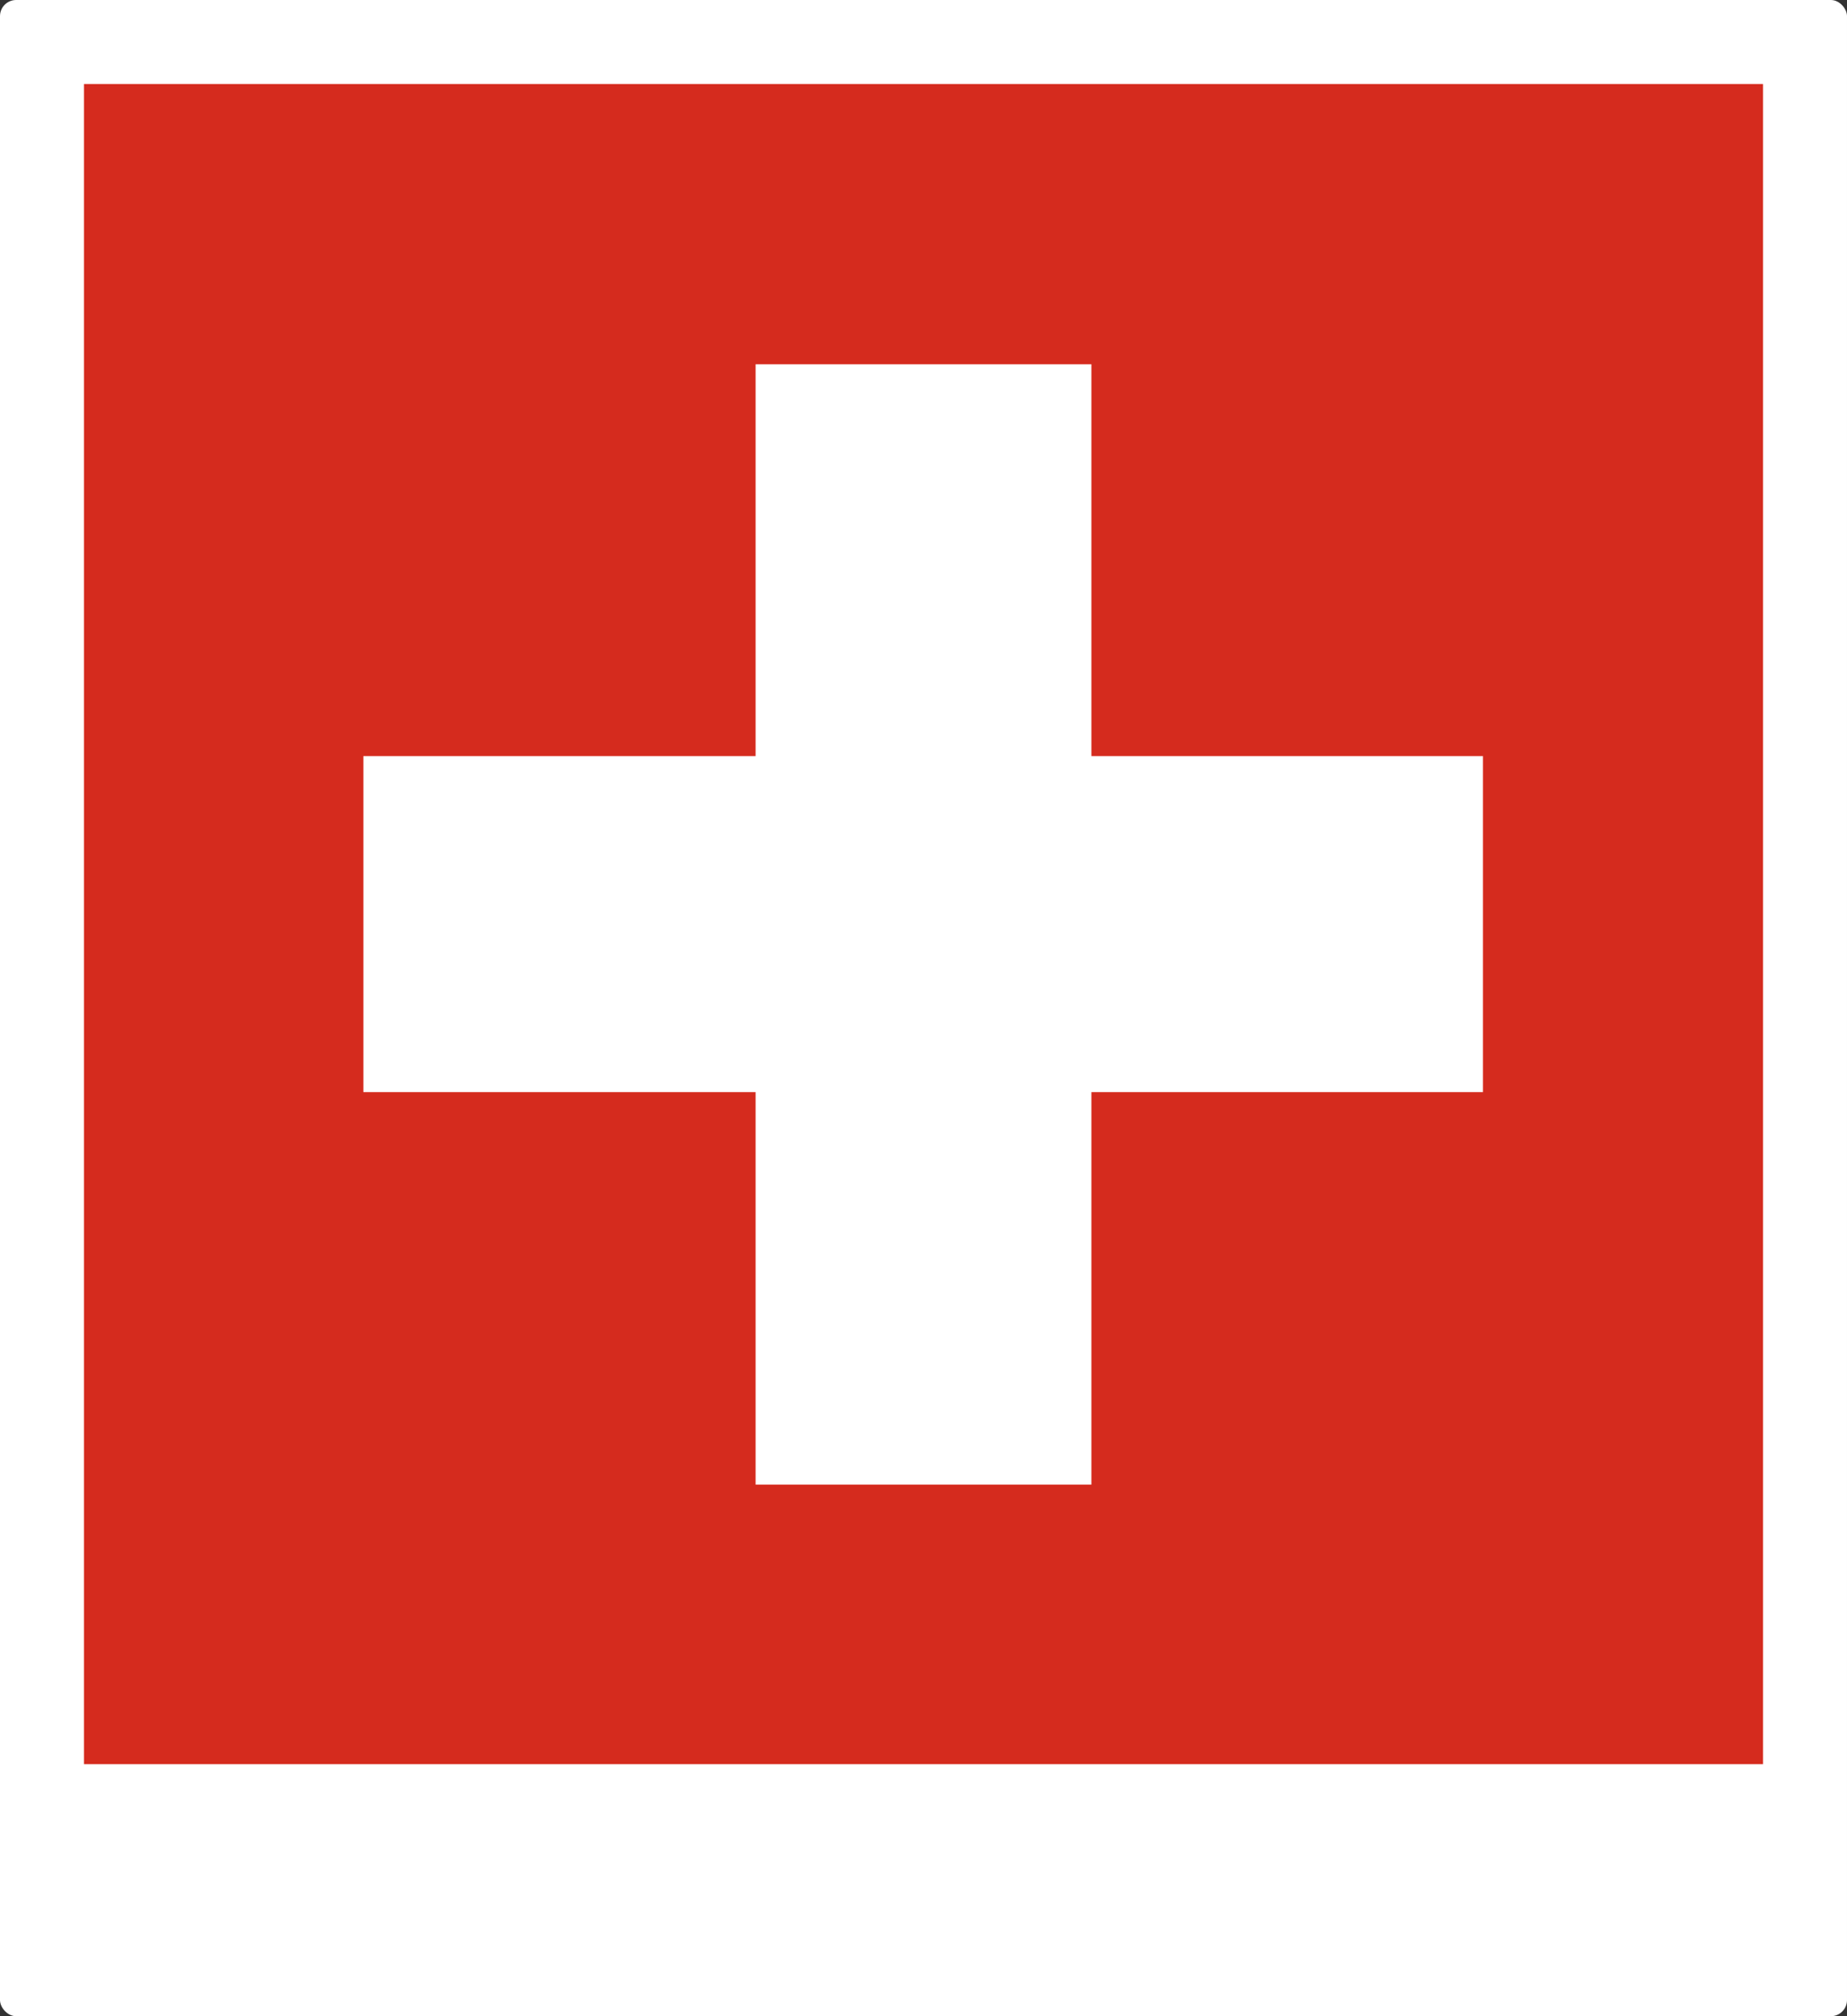 <svg xmlns="http://www.w3.org/2000/svg" viewBox="0 0 27.5 30"><rect x="0" y="0" width="27.5" height="30" fill="#333333" stroke="none"/><defs><style>.cls-1{fill:#fff;}.cls-2{fill:#d52b1e;}</style></defs><title>SwisFavicon</title><g id="Layer_2" data-name="Layer 2"><g id="Layer_1-2" data-name="Layer 1"><rect class="cls-1" width="27.5" height="30" rx="0.24"/><rect class="cls-2" x="1.25" y="1.25" width="25" height="25"/><rect class="cls-1" x="11.25" y="5.42" width="5" height="16.67"/><rect class="cls-1" x="11.25" y="5.42" width="5" height="16.67" transform="translate(27.5 0) rotate(90)"/></g></g></svg>